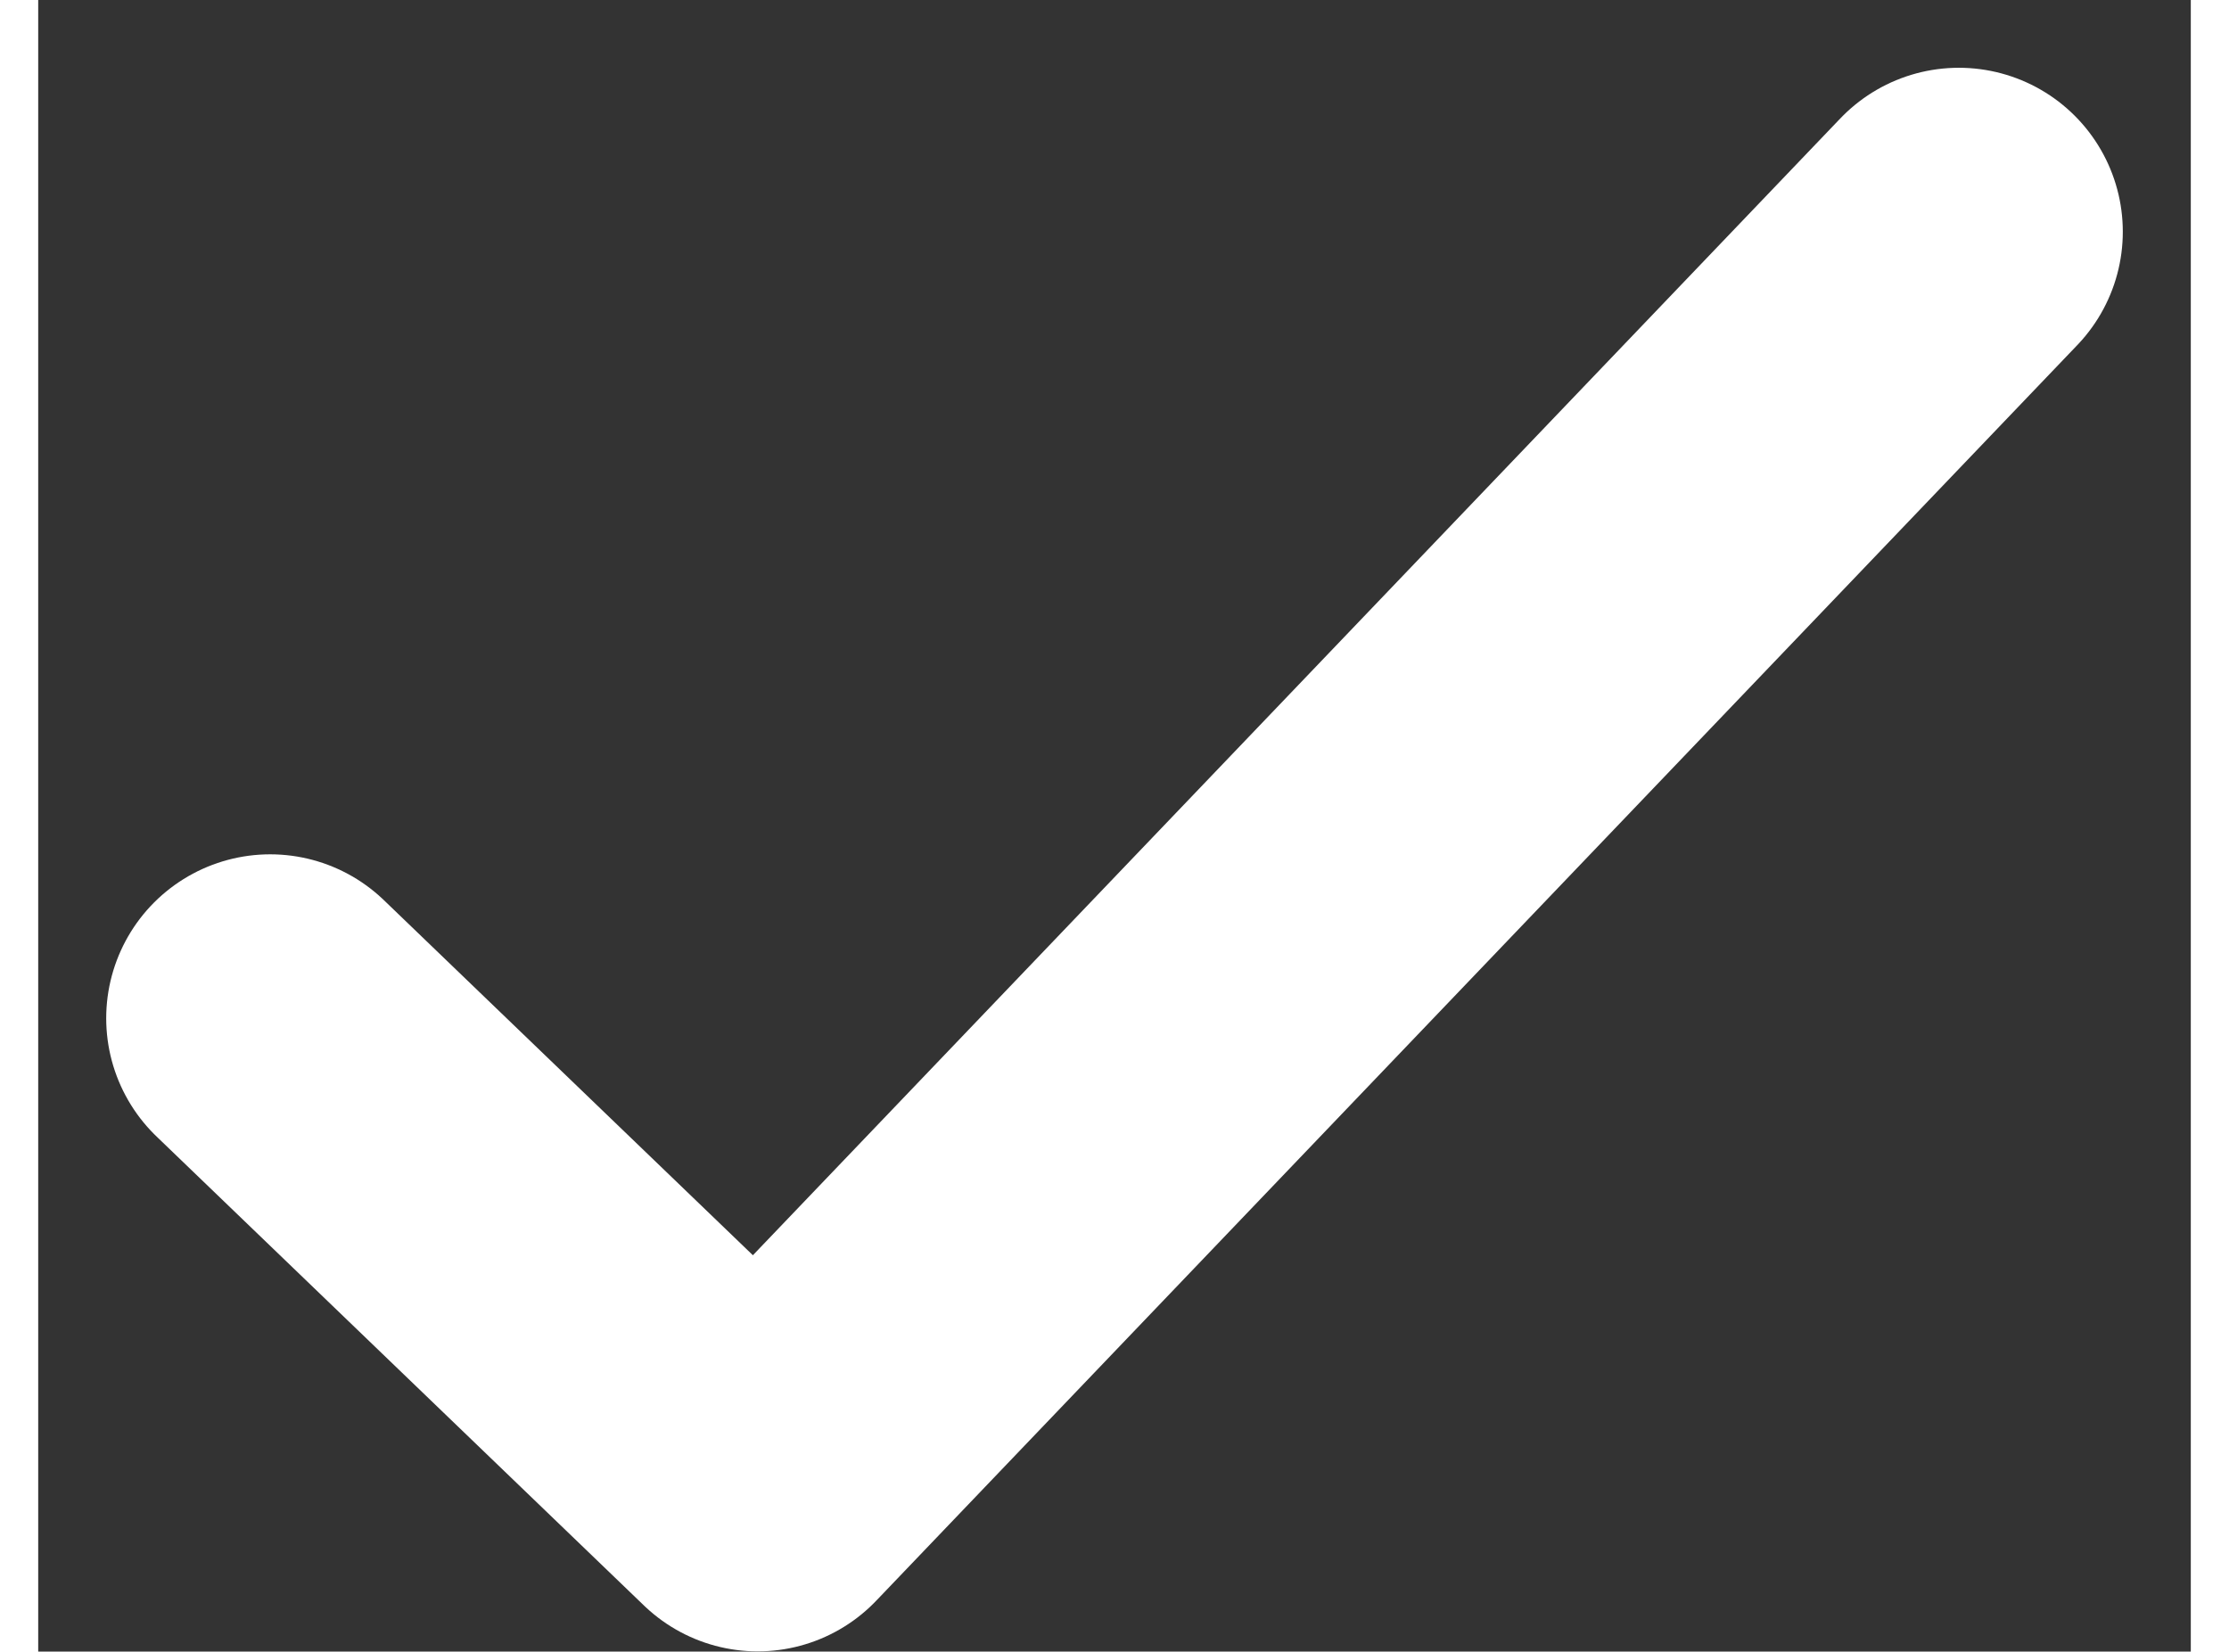 <svg xmlns="http://www.w3.org/2000/svg" width="8.846" height="6.555" viewBox="0 0 9.846 7.555">
  <rect x="0" y="0" width="9.846" height="7.555" fill="#333333" stroke="none"/>
  <path id="Path_5523" data-name="Path 5523" d="M-15156.729-16935.461l2.23,2.146,5.494-5.744" transform="translate(15157.79 16940.119)" fill="none" stroke="#fff" stroke-linecap="round" stroke-linejoin="round" stroke-width="1.5"/>
</svg>
